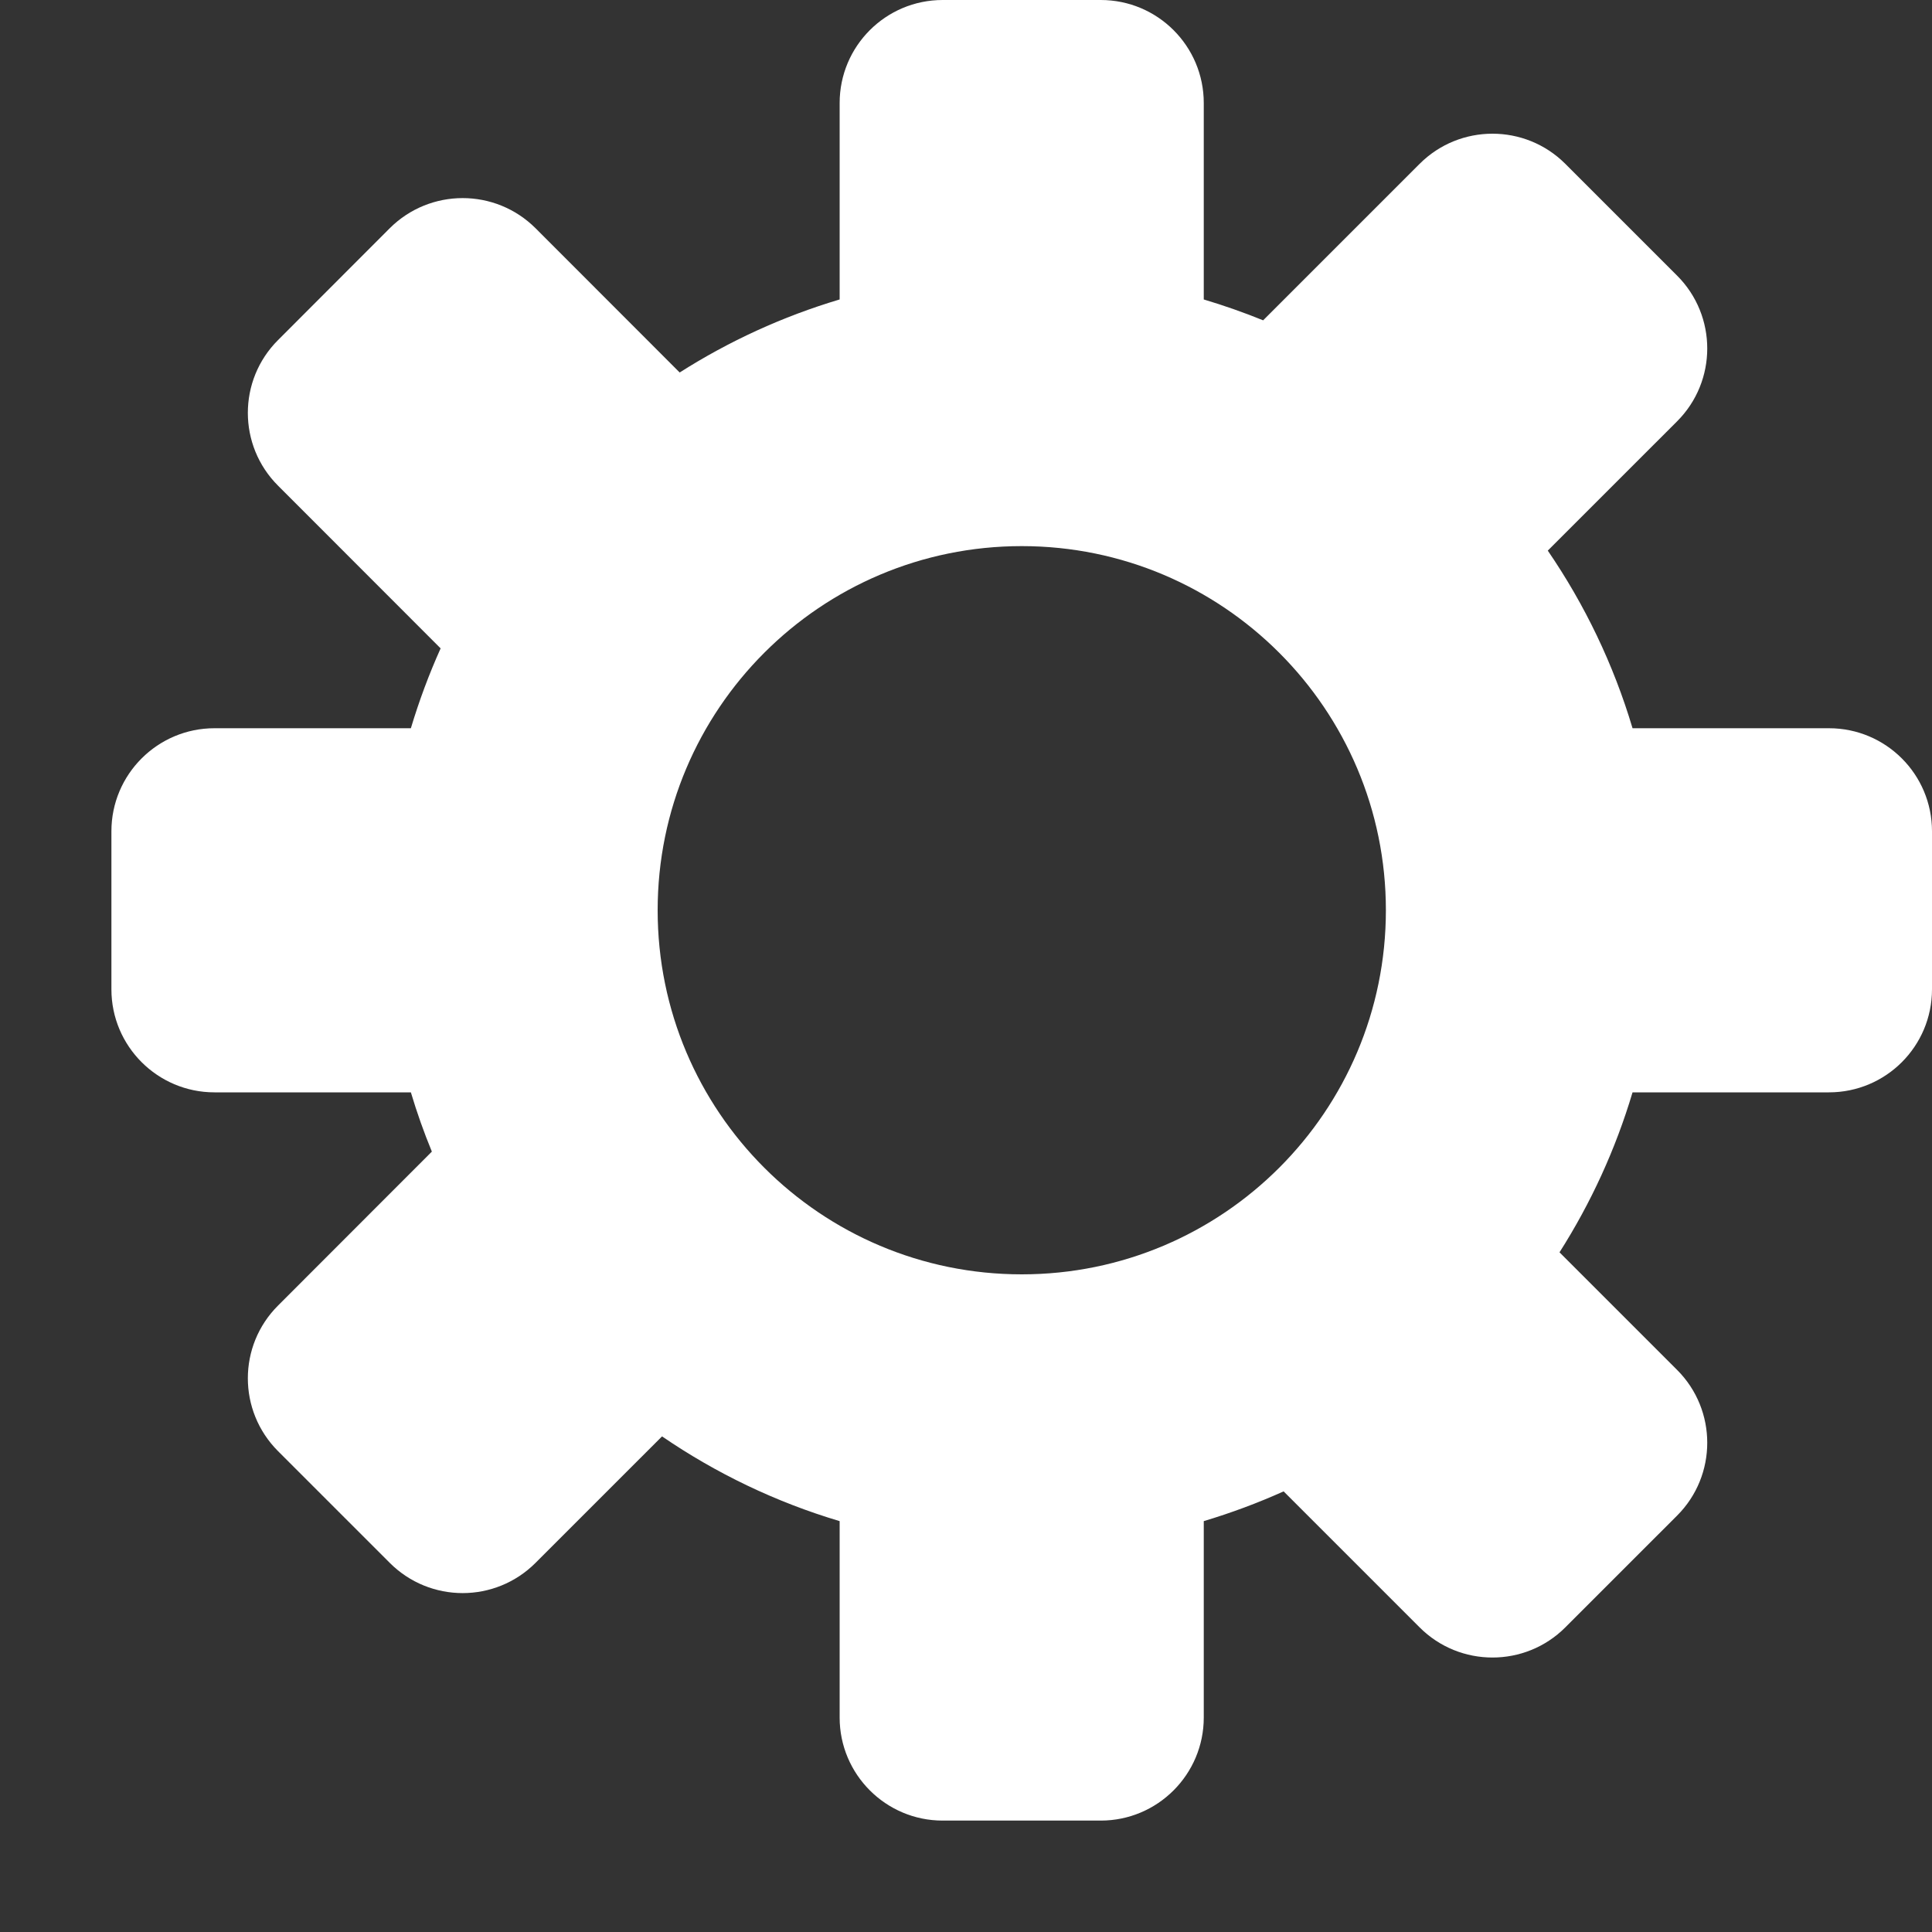 <svg width="15" height="15" viewBox="0 0 15 15" fill="none" xmlns="http://www.w3.org/2000/svg">
<rect x="0" y="0" width="15" height="15" fill="#333333" stroke="none"/>
<path fill-rule="evenodd" clip-rule="evenodd" d="M15 6.454C15 6.012 14.642 5.654 14.2 5.654L12.675 5.654C12.527 5.157 12.303 4.693 12.017 4.275L13.021 3.271C13.333 2.959 13.333 2.452 13.021 2.14L12.153 1.272C11.841 0.96 11.334 0.96 11.022 1.272L9.807 2.487C9.657 2.426 9.503 2.372 9.346 2.325L9.346 0.8C9.346 0.358 8.988 2.14043e-07 8.546 1.94731e-07L7.319 1.411e-07C6.877 1.21787e-07 6.519 0.358 6.519 0.8L6.519 2.325C6.076 2.457 5.659 2.649 5.277 2.892L4.158 1.772C3.845 1.46 3.339 1.46 3.026 1.772L2.159 2.64C1.846 2.952 1.846 3.459 2.159 3.771L3.421 5.034C3.331 5.234 3.254 5.441 3.19 5.654L1.665 5.654C1.224 5.654 0.865 6.012 0.865 6.454L0.865 7.681C0.865 8.123 1.224 8.481 1.665 8.481L3.19 8.481C3.237 8.638 3.291 8.791 3.353 8.941L2.159 10.136C1.846 10.448 1.846 10.954 2.159 11.267L3.026 12.134C3.339 12.447 3.845 12.447 4.158 12.134L5.14 11.152C5.558 11.438 6.022 11.662 6.519 11.81L6.519 13.335C6.519 13.776 6.877 14.135 7.319 14.135L8.546 14.135C8.988 14.135 9.346 13.776 9.346 13.335L9.346 11.81C9.559 11.746 9.766 11.669 9.966 11.579L11.022 12.635C11.334 12.947 11.841 12.947 12.153 12.635L13.021 11.767C13.333 11.455 13.333 10.948 13.021 10.636L12.108 9.723C12.351 9.341 12.543 8.924 12.675 8.481L14.2 8.481C14.642 8.481 15 8.123 15 7.681L15 6.454ZM5.106 7.067C5.106 8.629 6.371 9.894 7.933 9.894C9.494 9.894 10.76 8.629 10.76 7.067C10.76 5.506 9.494 4.24 7.933 4.24C6.371 4.24 5.106 5.506 5.106 7.067Z" fill="white"/>
</svg>
